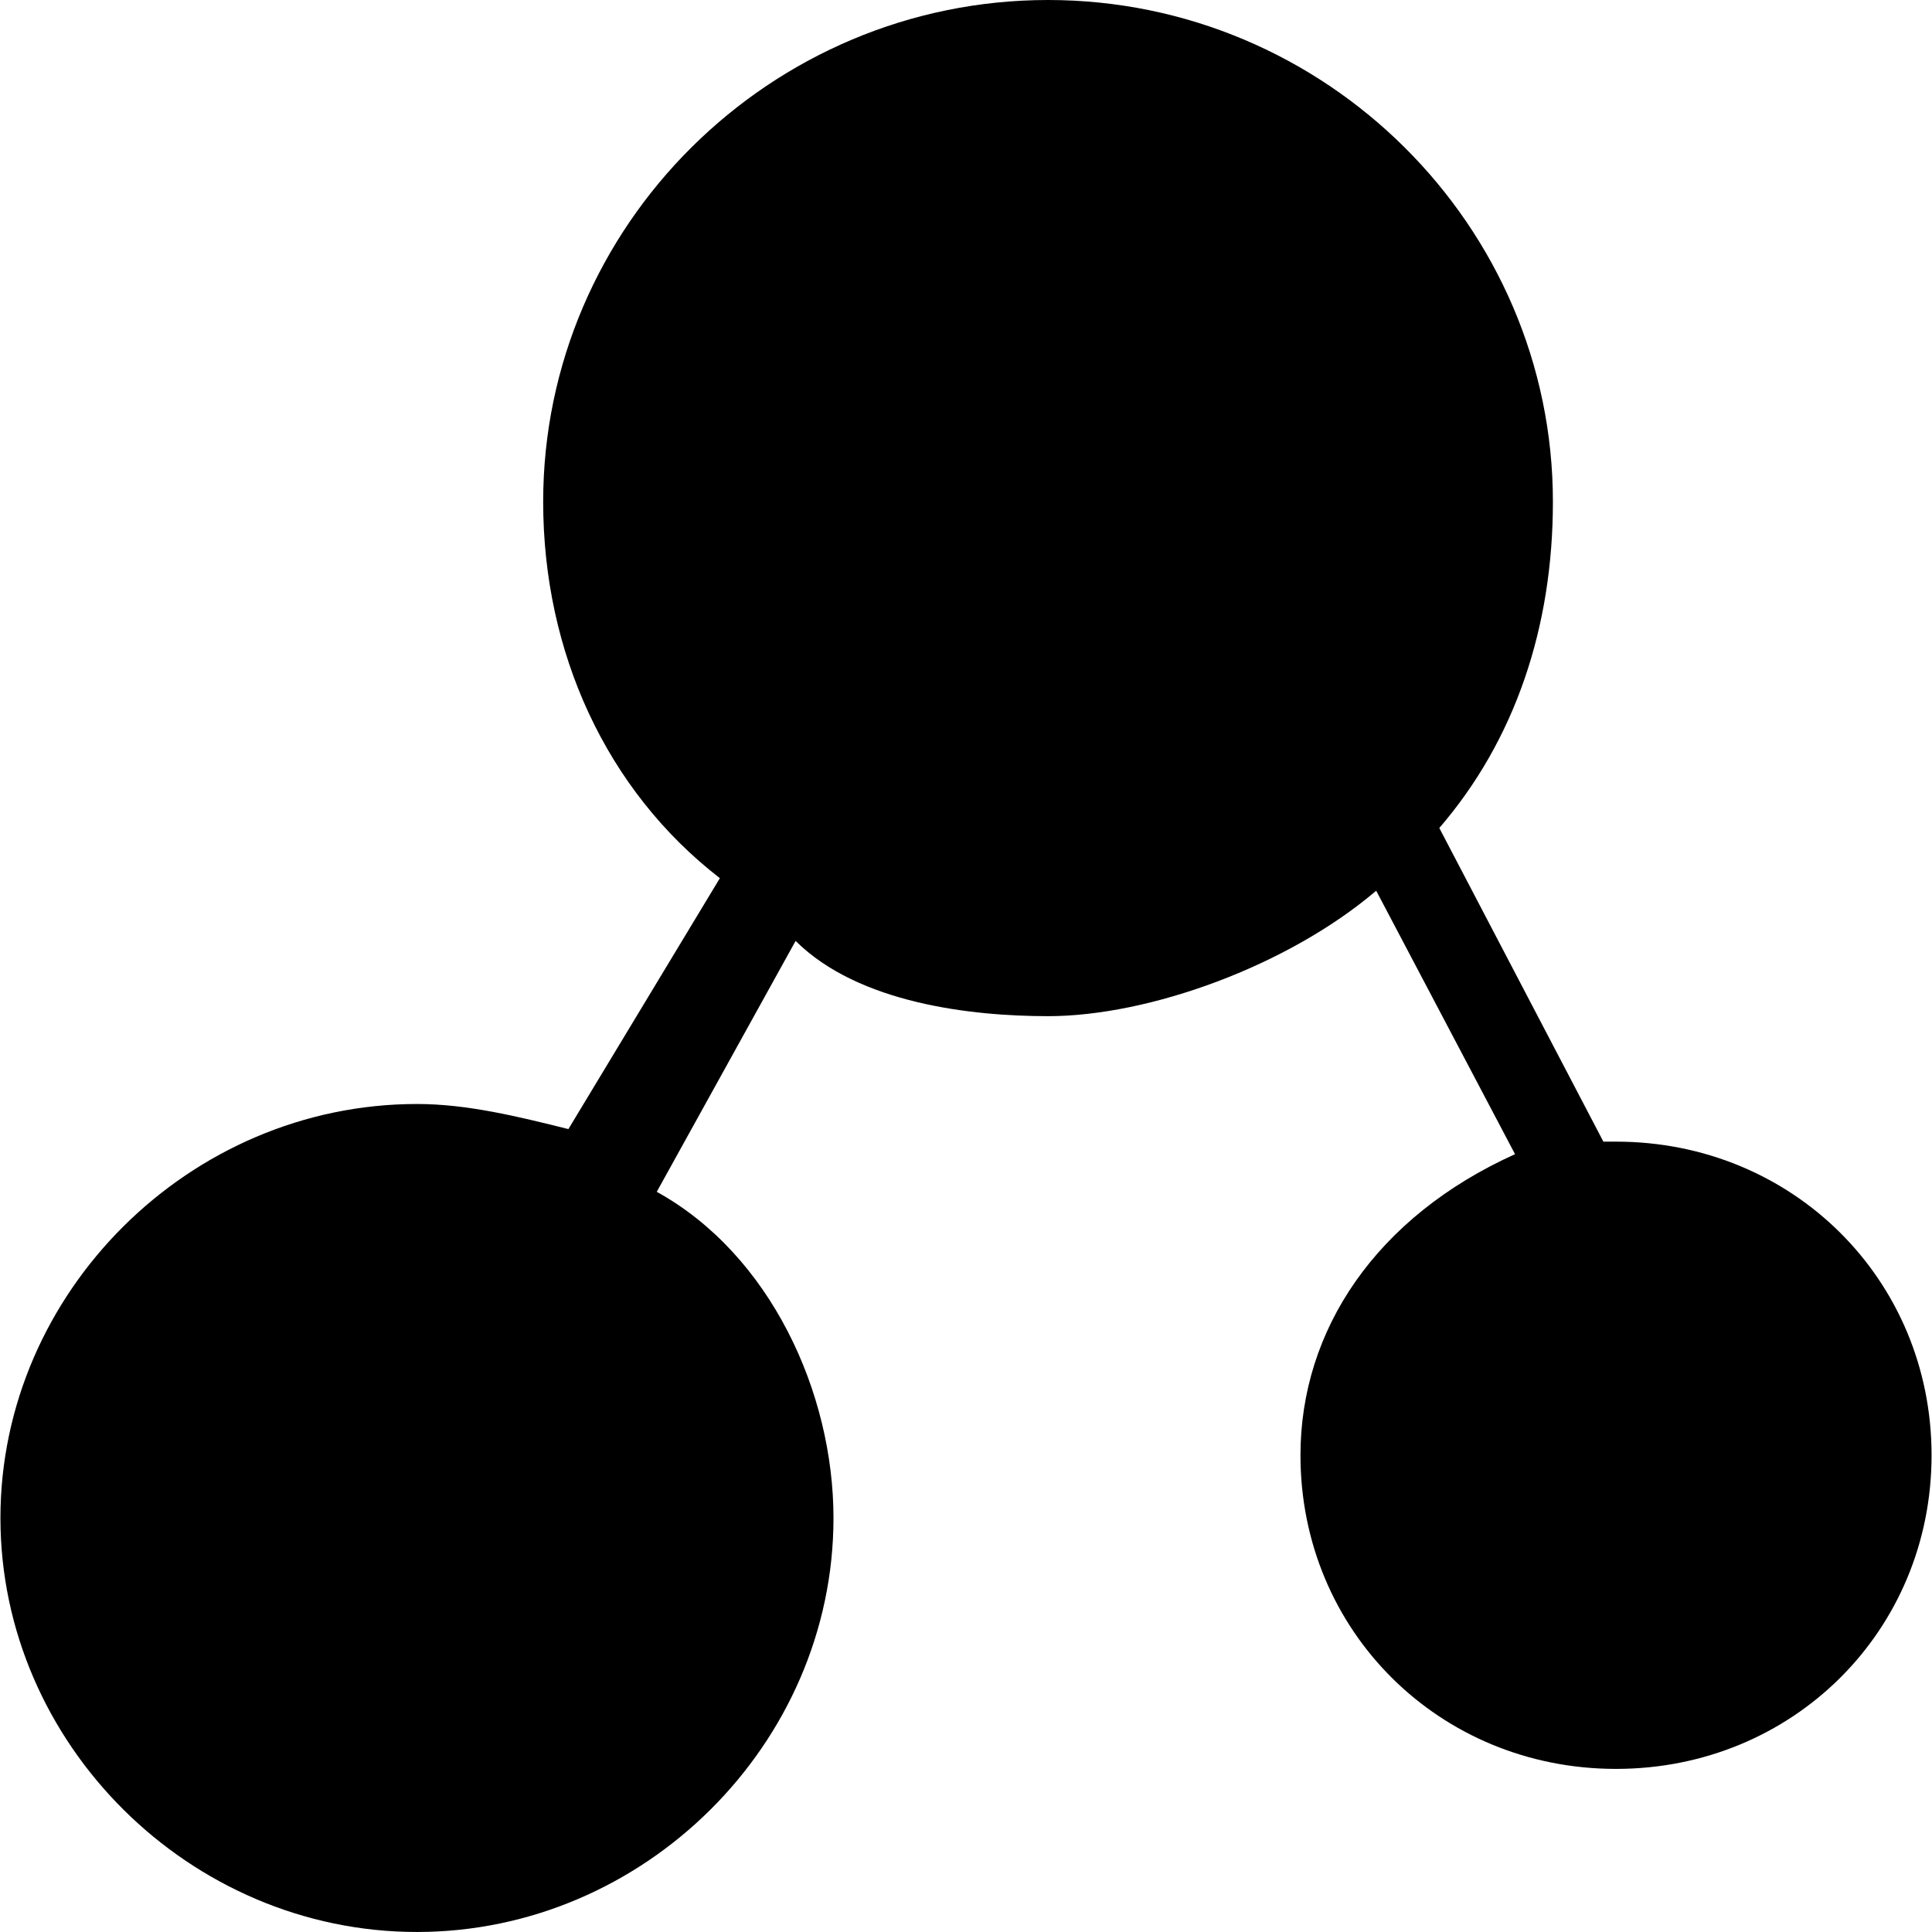 <?xml version="1.0" standalone="no"?><!DOCTYPE svg PUBLIC "-//W3C//DTD SVG 1.1//EN" "http://www.w3.org/Graphics/SVG/1.1/DTD/svg11.dtd"><svg t="1542253484456" class="icon" style="" viewBox="0 0 1024 1024" version="1.1" xmlns="http://www.w3.org/2000/svg" p-id="8131" xmlns:xlink="http://www.w3.org/1999/xlink" width="64" height="64"><defs><style type="text/css"></style></defs><path d="M856.522 605.091c93.654 0 167.246 73.141 167.246 166.228s-73.592 166.234-167.246 166.234-167.246-73.141-167.246-166.234c0-66.494 40.135-126.334 113.727-159.581L729.411 472.103c-46.824 39.894-120.416 66.488-173.923 66.488-40.141 0-100.349-6.623-133.8-39.888l-73.592 132.981c60.208 33.247 93.666 106.394 93.666 172.881 0 119.688-100.349 219.428-220.765 219.428S0.232 924.259 0.232 804.572s100.349-219.434 220.765-219.434c26.756 0 53.519 6.653 80.269 13.3l80.281-132.987c-60.208-46.547-93.654-119.688-93.654-199.481 0-146.305 120.416-265.969 267.589-265.969s267.589 119.688 267.589 265.969c0 66.494-20.073 126.334-60.208 172.887L849.827 605.091h6.689" p-id="8132"></path></svg>